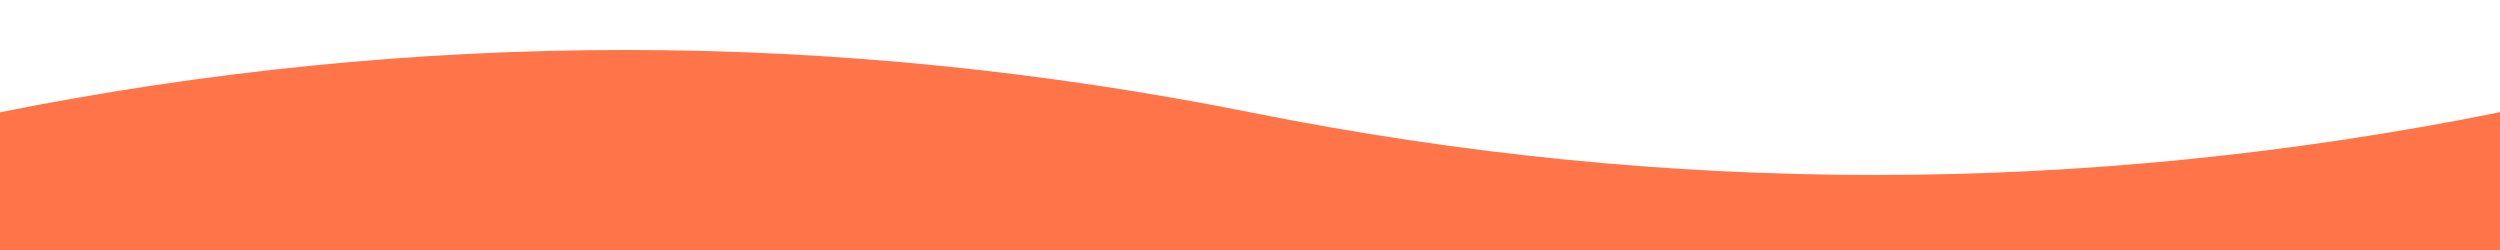 <?xml version="1.0" encoding="UTF-8"?>
<svg height="10%" width="100%" viewBox="0 0 100 10"><path d="M 0 5 Q 25 0, 50 5, 75 10, 100 5 L 100 10 L 0 10 L 0 5 Z" stroke="#ff7448" stroke-width="1" fill="#ff7448" /></svg>

